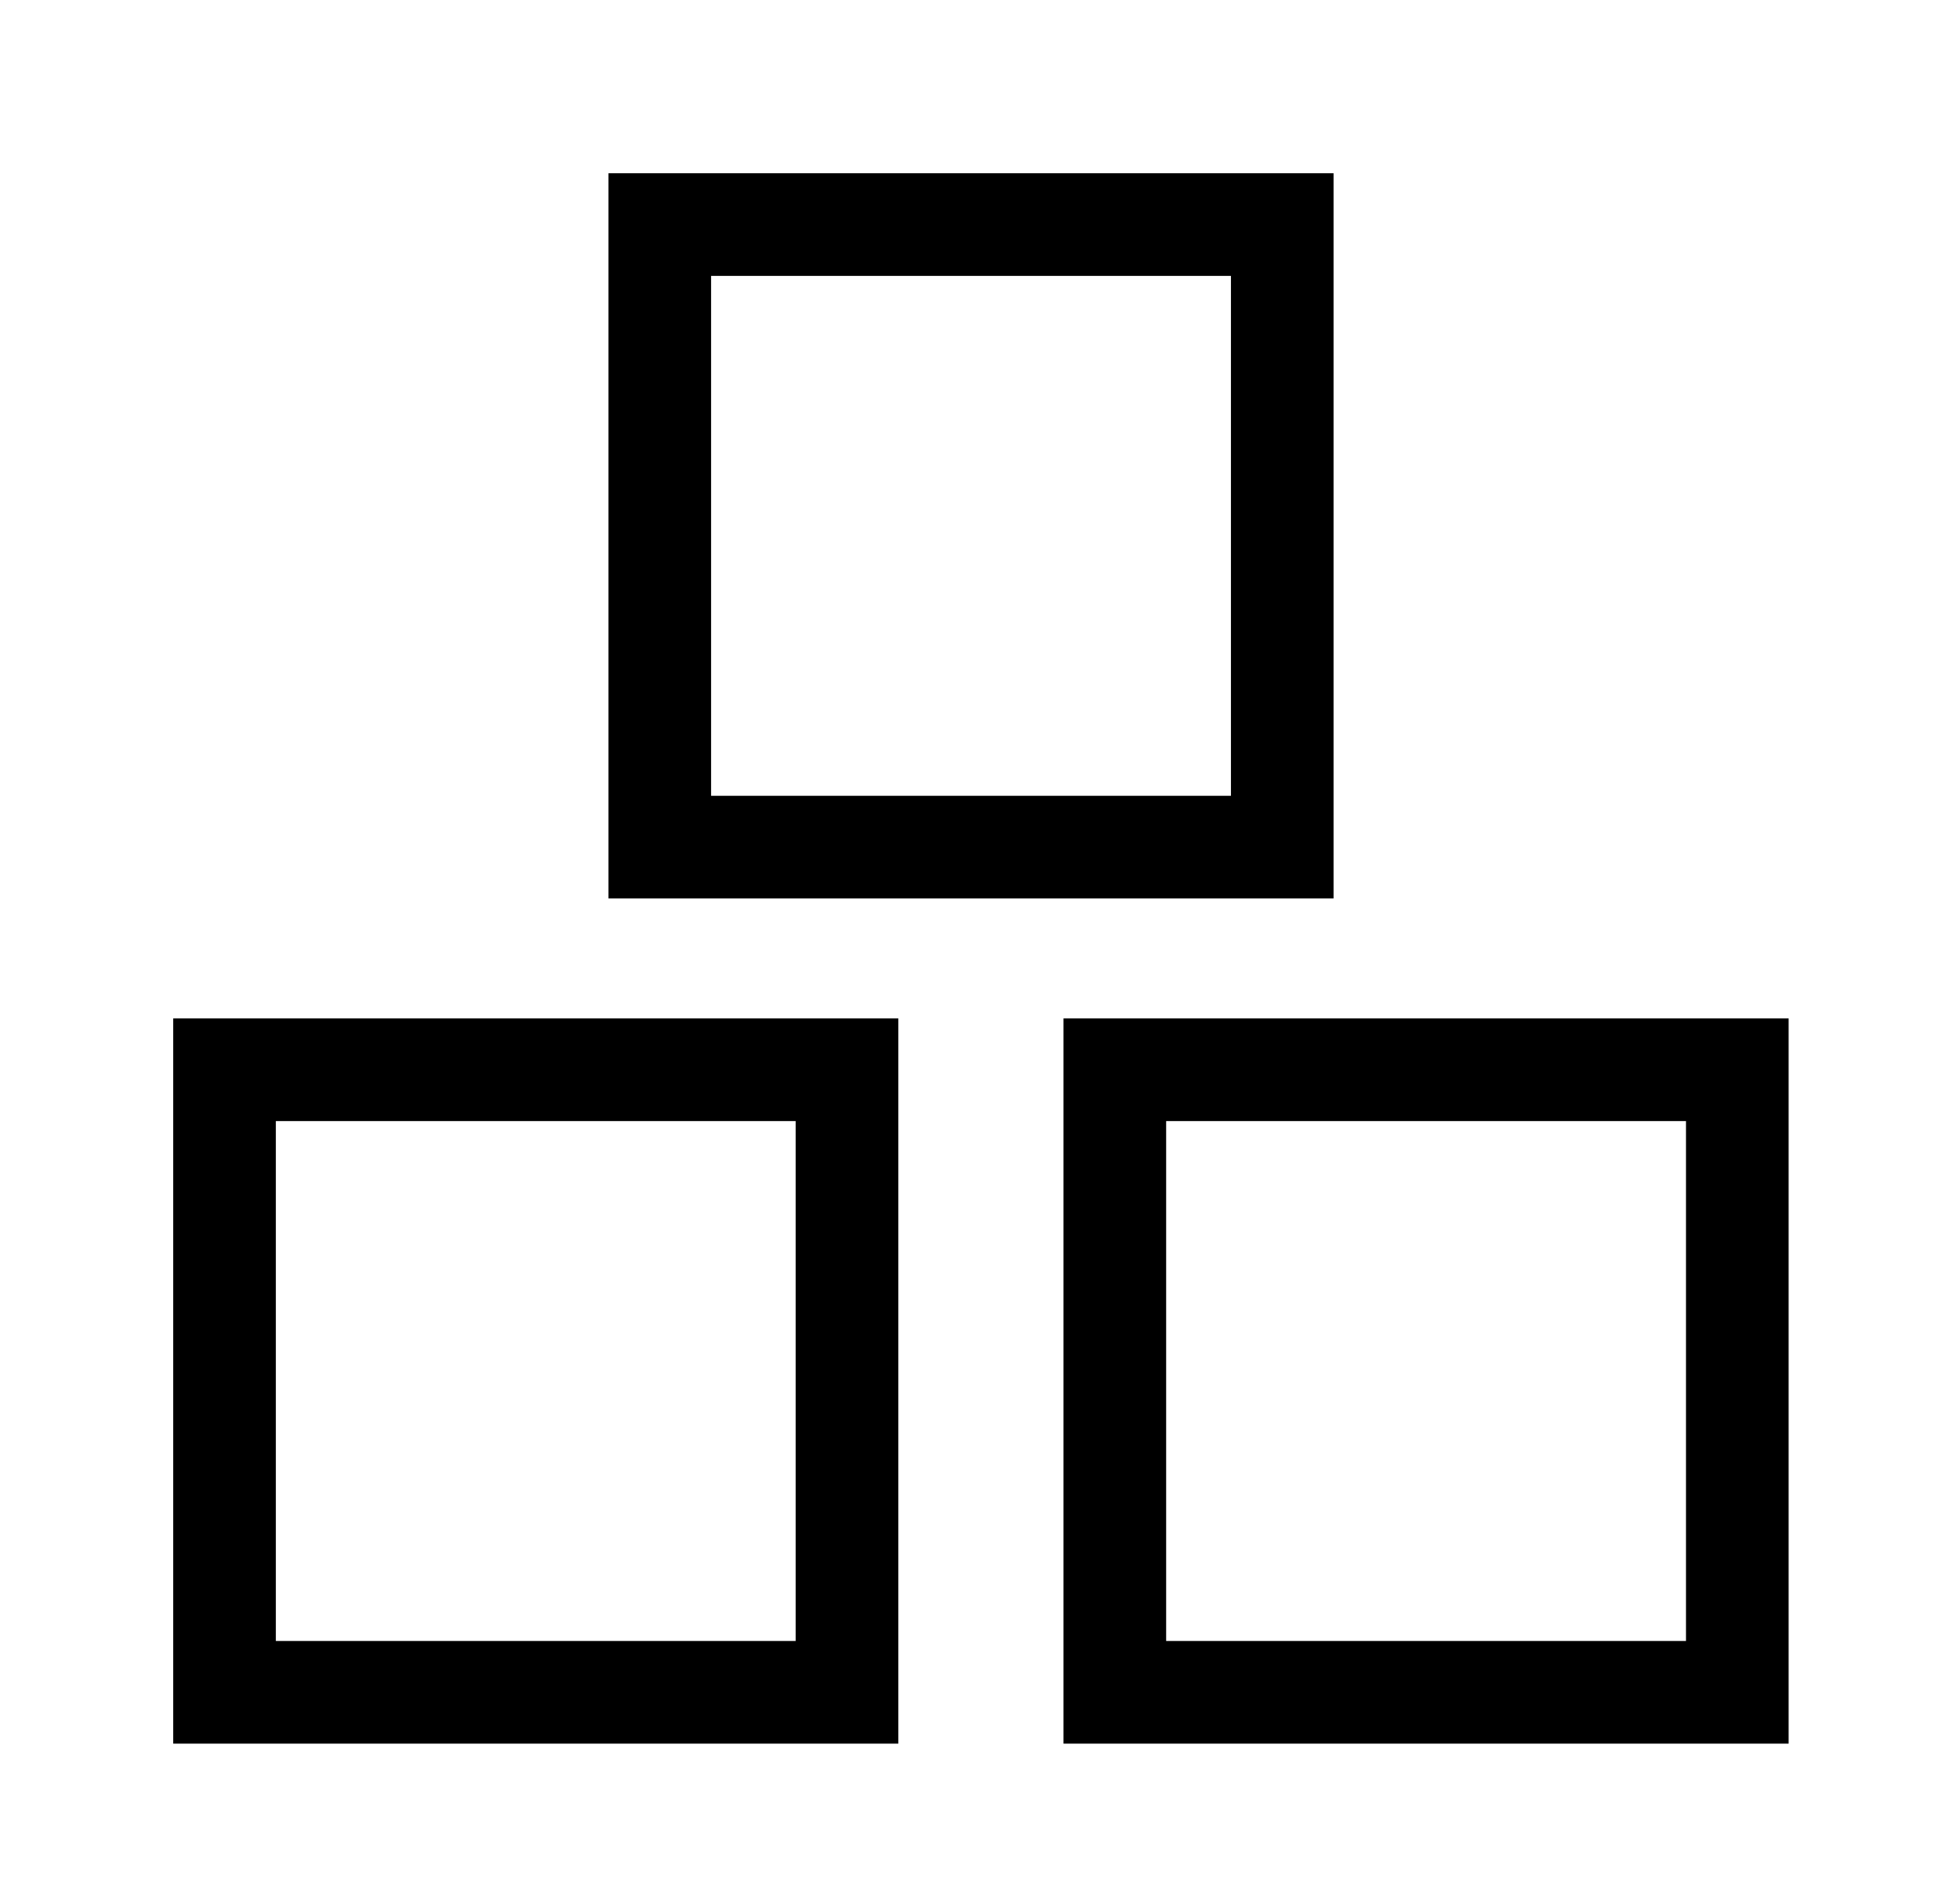 <?xml version="1.0" encoding="UTF-8"?>
<!DOCTYPE svg PUBLIC "-//W3C//DTD SVG 1.1//EN" "http://www.w3.org/Graphics/SVG/1.1/DTD/svg11.dtd">
<svg version="1.1" xmlns="http://www.w3.org/2000/svg" xmlns:xlink="http://www.w3.org/1999/xlink" x="0" y="0" width="22.787" height="22.259" viewBox="0, 0, 151.915, 148.392">
  <g id="Layer_1" transform="translate(-78.002, -402.622)">
    <path d="M95.502,485.993 L144.022,485.993 L144.022,534.513 L95.502,534.513 L95.502,485.993 z" fill-opacity="0" stroke="#000000" stroke-width="8"/>
    <path d="M164.897,485.993 L213.417,485.993 L213.417,534.513 L164.897,534.513 L164.897,485.993 z" fill-opacity="0" stroke="#000000" stroke-width="8"/>
    <path d="M129.428,420.122 L177.948,420.122 L177.948,468.642 L129.428,468.642 L129.428,420.122 z" fill-opacity="0" stroke="#000000" stroke-width="8"/>
  </g>
</svg>
